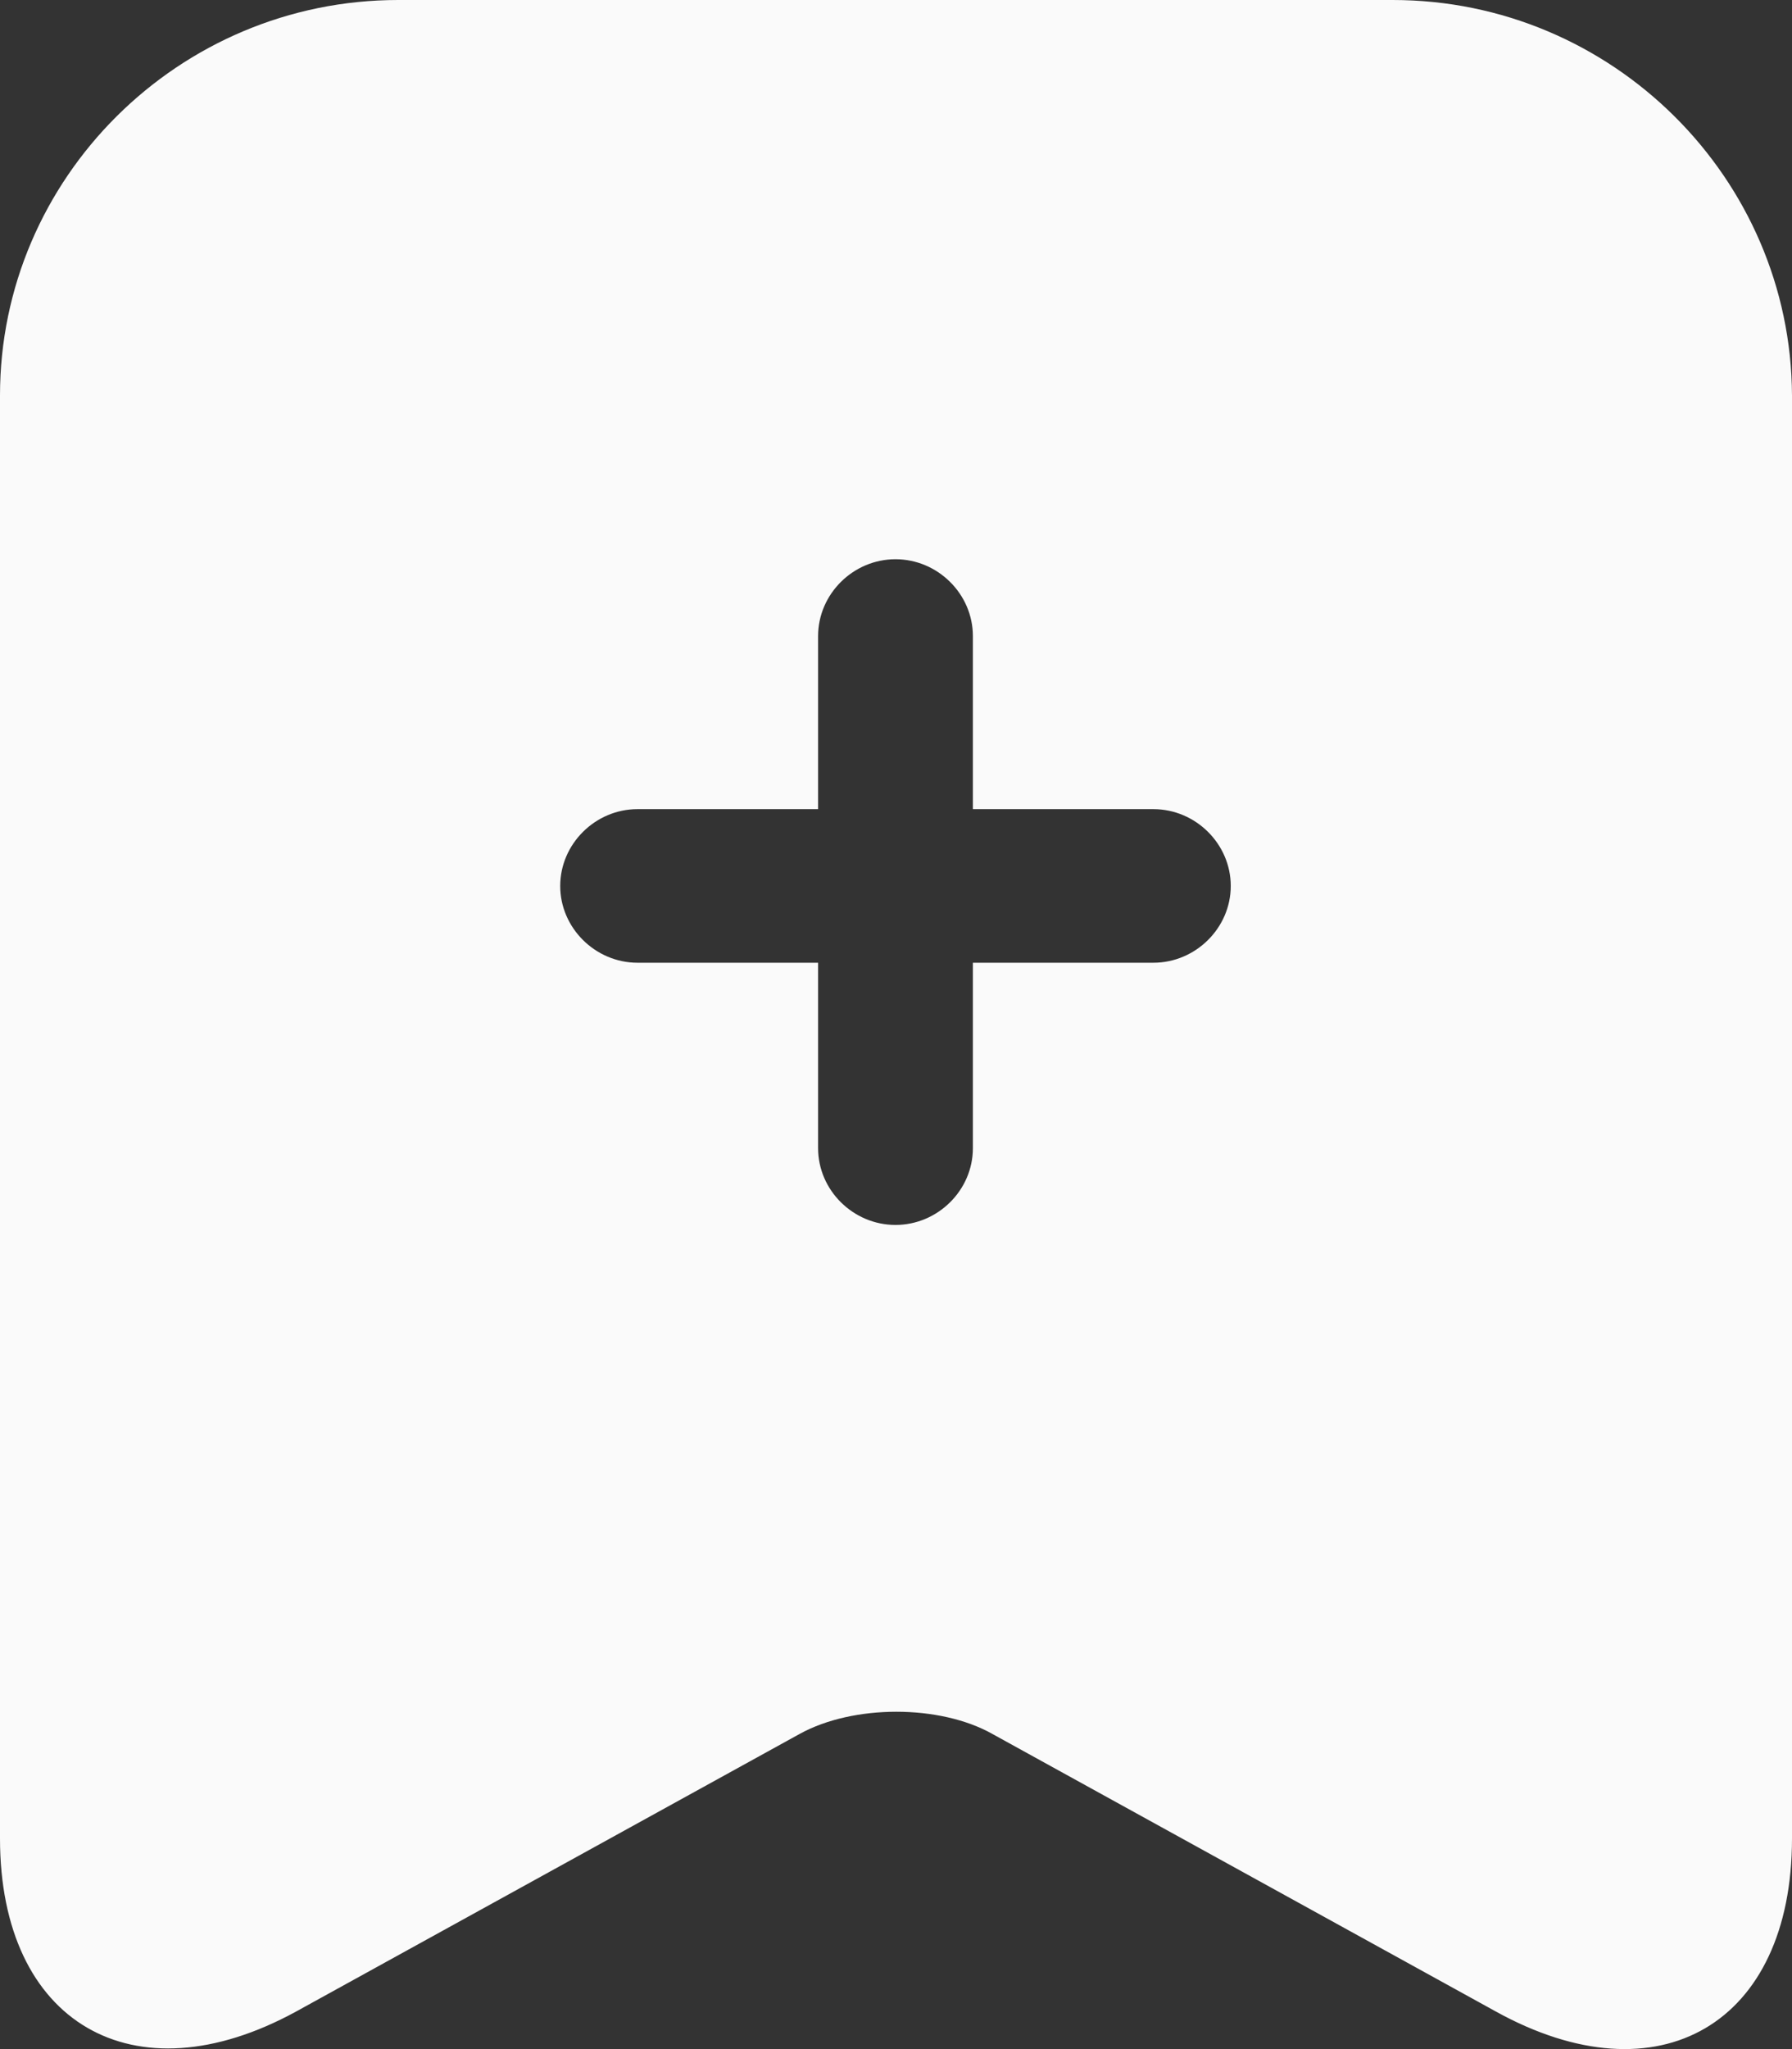 <svg width="21" height="24" viewBox="0 0 21 24" fill="none" xmlns="http://www.w3.org/2000/svg">
<rect x="0" y="0" width="21" height="24" fill="#333333" stroke="none"/>
<path d="M16.321 0H4.667C2.092 0 0 2.087 0 4.631V21.533C0 23.692 1.56 24.604 3.47 23.56L9.37 20.309C9.998 19.962 11.014 19.962 11.63 20.309L17.53 23.56C19.44 24.616 21 23.704 21 21.533V4.631C20.988 2.087 18.896 0 16.321 0ZM13.516 11.276H11.401V13.448C11.401 13.94 10.99 14.347 10.494 14.347C9.998 14.347 9.587 13.94 9.587 13.448V11.276H7.471C6.976 11.276 6.565 10.868 6.565 10.377C6.565 9.885 6.976 9.477 7.471 9.477H9.587V7.45C9.587 6.958 9.998 6.55 10.494 6.55C10.99 6.55 11.401 6.958 11.401 7.45V9.477H13.516C14.012 9.477 14.423 9.885 14.423 10.377C14.423 10.868 14.012 11.276 13.516 11.276Z" fill="#FAFAFA"/>
</svg>
